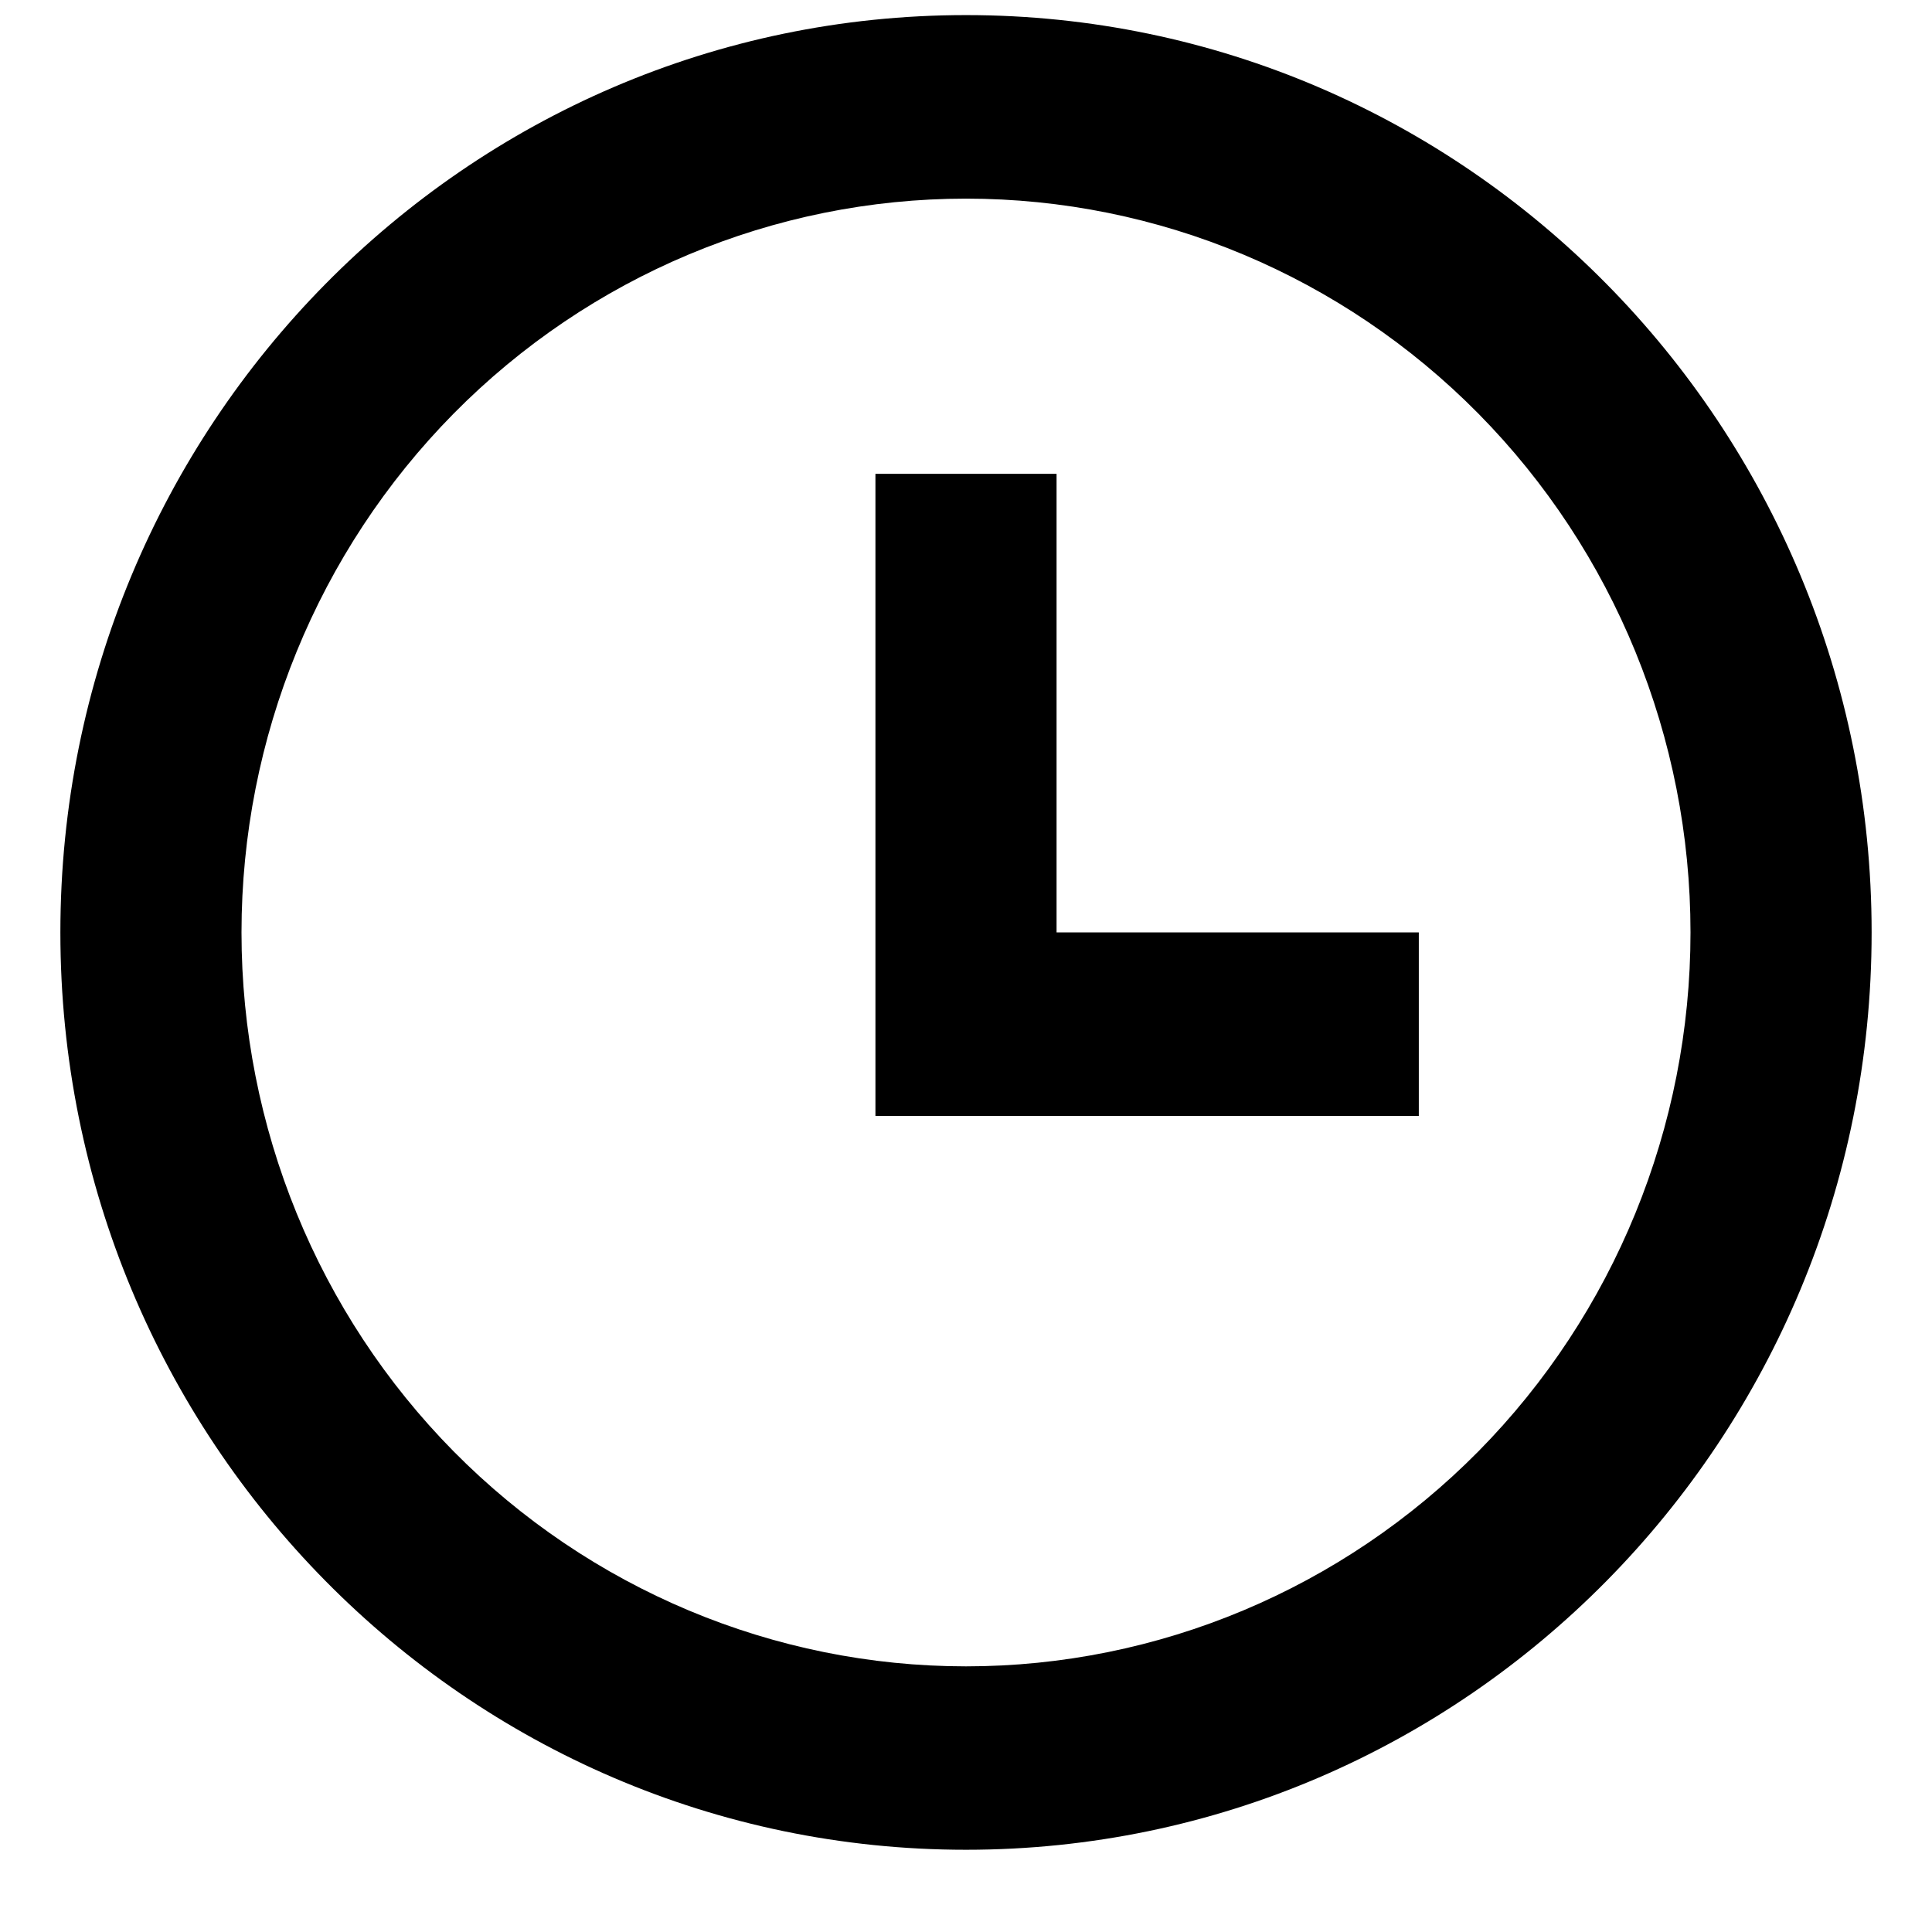 <svg width="16" height="16" viewBox="0 0 16 16" fill="none" xmlns="http://www.w3.org/2000/svg">
<path d="M8 15.319C3.858 15.319 0.5 11.918 0.5 7.722C0.5 3.527 3.858 0.125 8 0.125C12.142 0.125 15.5 3.527 15.5 7.722C15.5 11.918 12.142 15.319 8 15.319ZM8 13.8C9.591 13.8 11.117 13.159 12.243 12.02C13.368 10.88 14 9.334 14 7.722C14 6.11 13.368 4.565 12.243 3.425C11.117 2.285 9.591 1.645 8 1.645C6.409 1.645 4.883 2.285 3.757 3.425C2.632 4.565 2 6.11 2 7.722C2 9.334 2.632 10.88 3.757 12.02C4.883 13.159 6.409 13.8 8 13.8ZM8.75 7.722H11.75V9.242H7.25V3.924H8.75V7.722Z" fill="black"/>
</svg>
